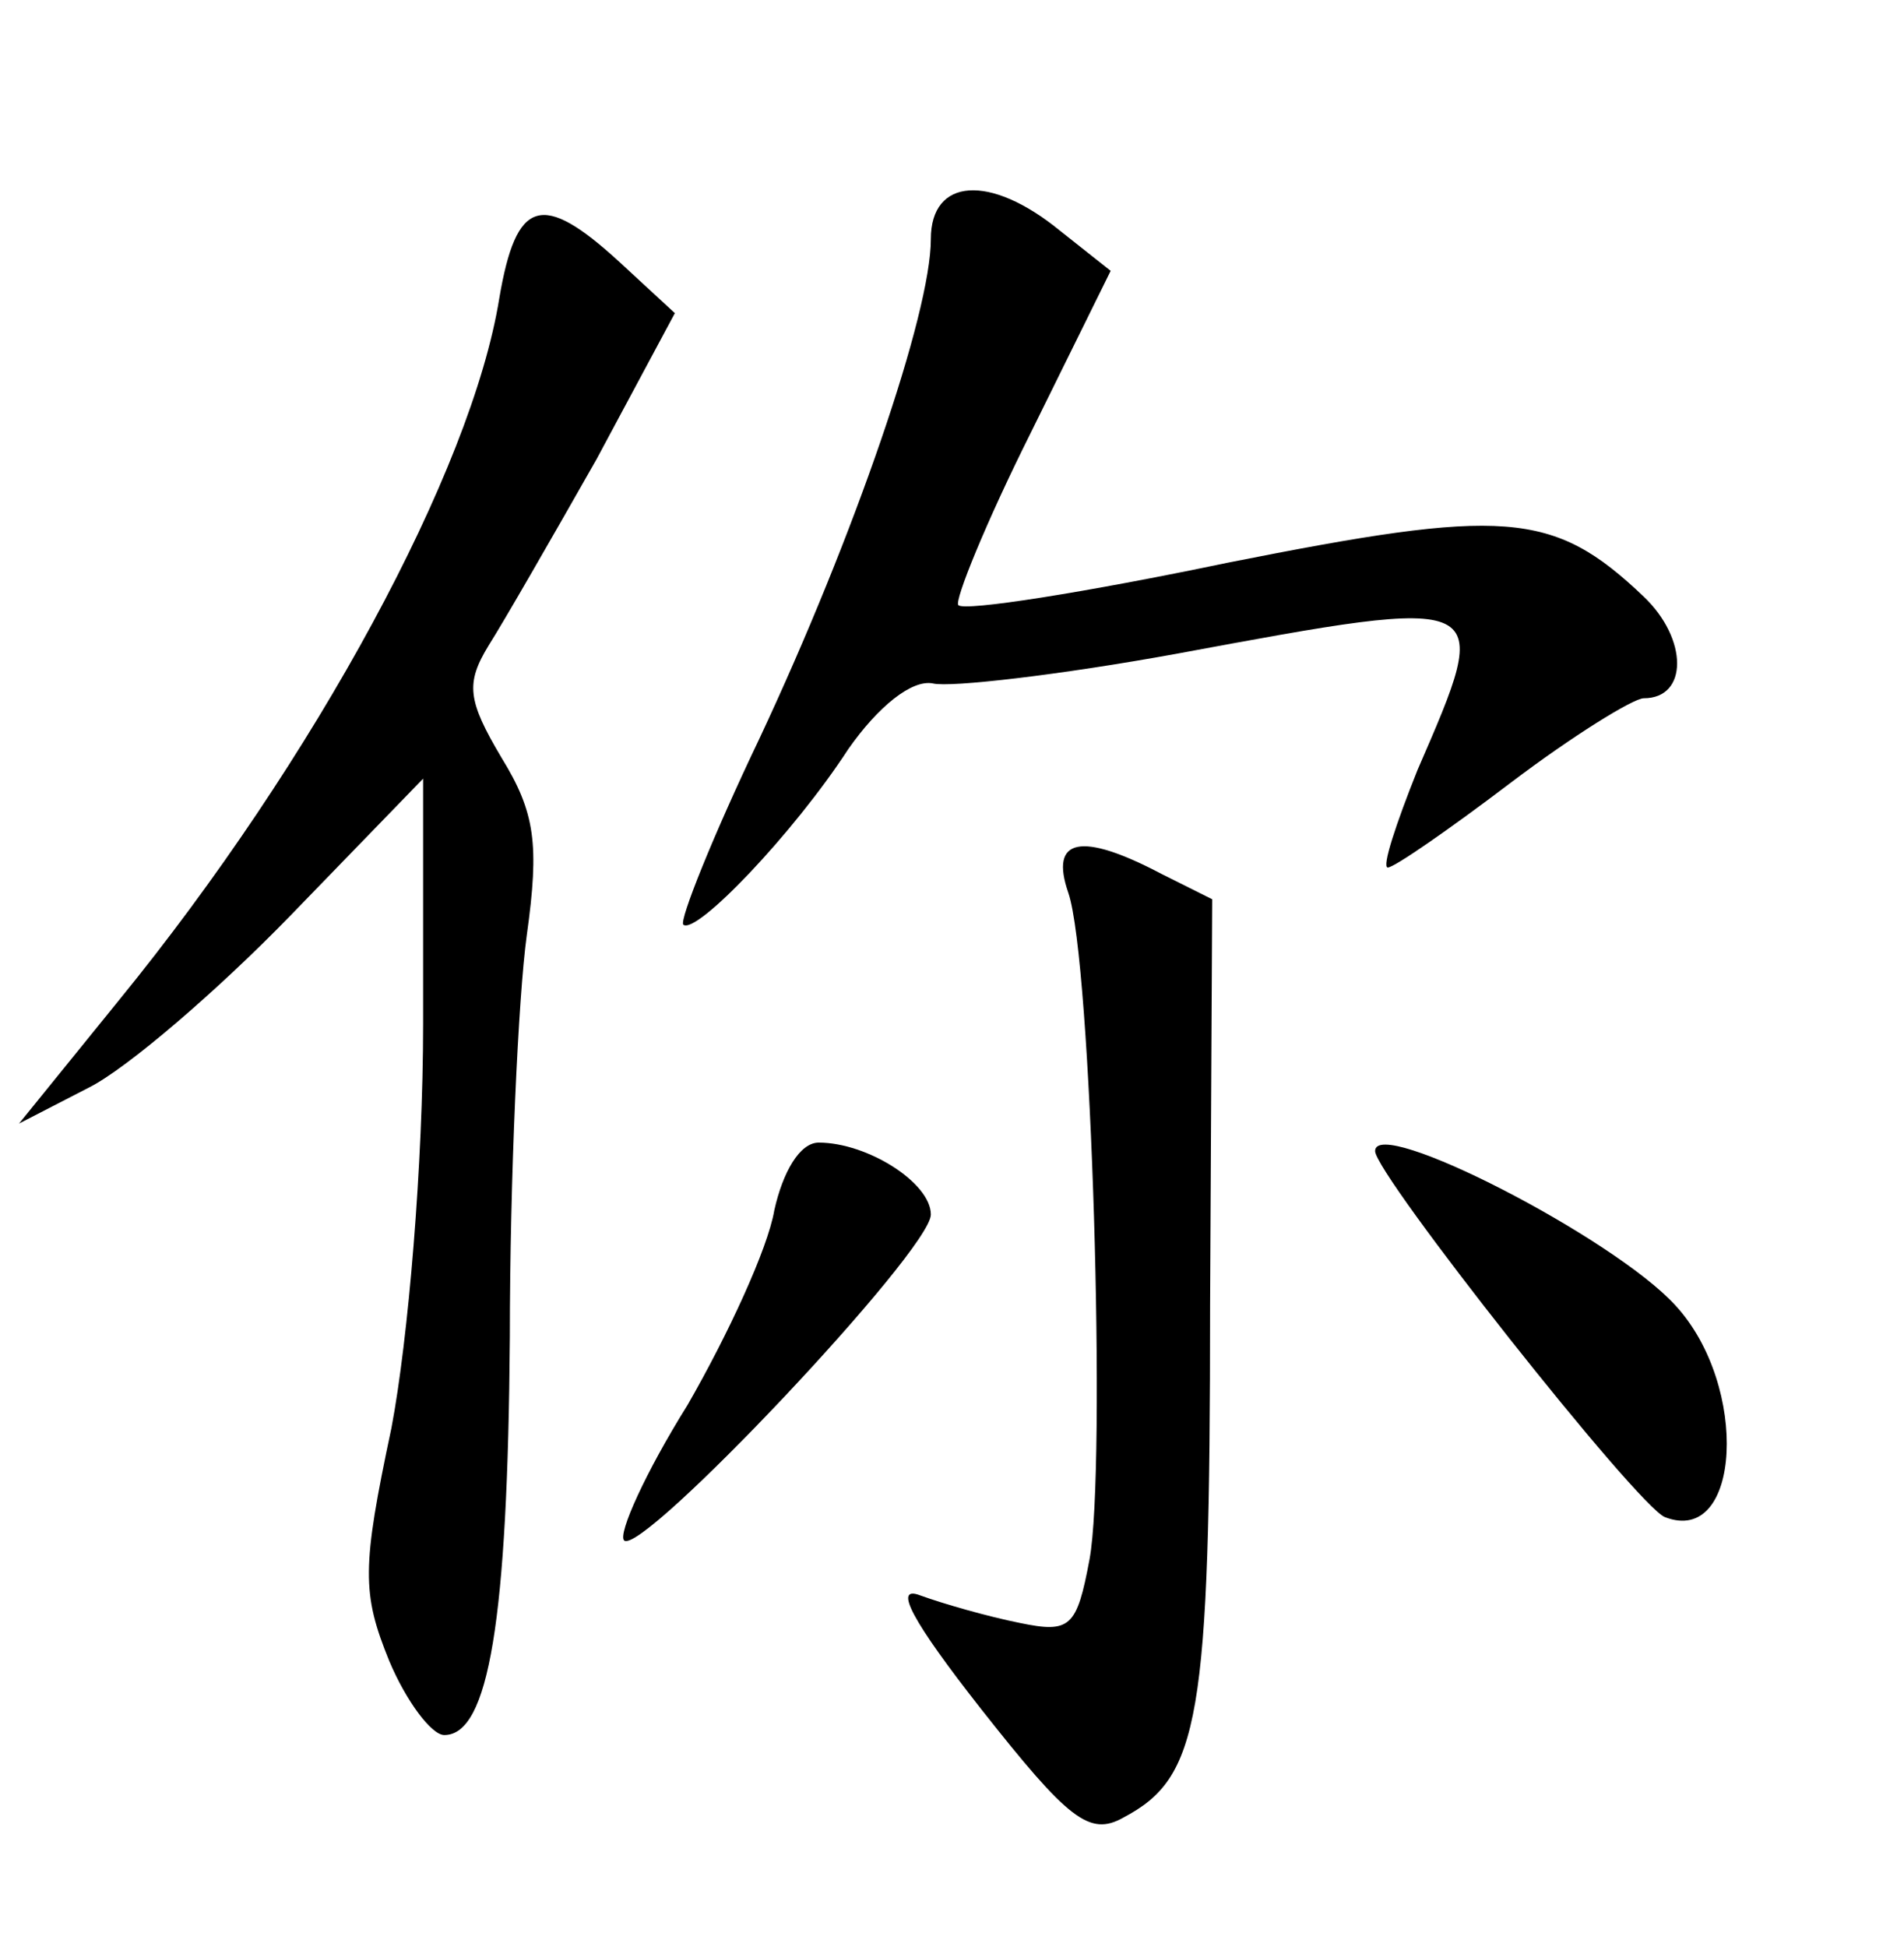 <?xml version="1.0" standalone="no"?>
<!DOCTYPE svg PUBLIC "-//W3C//DTD SVG 20010904//EN"
 "http://www.w3.org/TR/2001/REC-SVG-20010904/DTD/svg10.dtd">
<svg version="1.0" xmlns="http://www.w3.org/2000/svg"
 width="90pt" height="92pt" viewBox="0 0 90 92"
 preserveAspectRatio="xMidYMid meet">
<g transform="translate(0,92) scale(0.1,-0.1)"
fill="#000000" stroke="none">
<path d="M440 807 c0 -35 -36 -140 -81 -236 -22 -46 -38 -86 -36 -88 6 -5 52
43 78 83 14 20 30 33 40 31 8 -2 60 4 115 14 151 28 150 28 114 -55 -10 -25
-17 -46 -14 -46 3 0 29 18 58 40 29 22 58 40 63 40 21 0 21 28 0 48 -43 41
-66 42 -197 16 -67 -14 -124 -23 -127 -20 -2 2 13 39 34 81 l38 77 -24 19
c-33 27 -61 25 -61 -4z"/>
<path d="M236 779 c-13 -81 -87 -218 -180 -332 l-47 -58 33 17 c18 9 61 46 95
81 l63 65 0 -116 c0 -66 -7 -149 -15 -191 -14 -66 -14 -78 -1 -110 8 -19 20
-35 26 -35 21 0 30 54 31 188 0 75 4 161 8 190 6 43 4 58 -12 84 -16 27 -17
35 -6 53 7 11 30 51 51 88 l37 69 -26 24 c-37 34 -49 30 -57 -17z"/>
<path d="M505 498 c11 -32 18 -272 10 -315 -6 -32 -9 -35 -33 -30 -15 3 -36 9
-47 13 -13 5 -4 -12 29 -54 41 -52 51 -60 67 -51 36 19 41 46 41 242 l1 192
-24 12 c-38 20 -53 17 -44 -9z"/>
<path d="M366 348 c-3 -18 -22 -59 -41 -92 -20 -32 -33 -61 -30 -64 8 -8 145
137 145 154 0 15 -30 34 -53 34 -9 0 -17 -14 -21 -32z"/>
<path d="M650 376 c0 -11 124 -168 137 -173 36 -14 40 62 5 100 -29 32 -142
90 -142 73z"/>
</g>
</svg>

